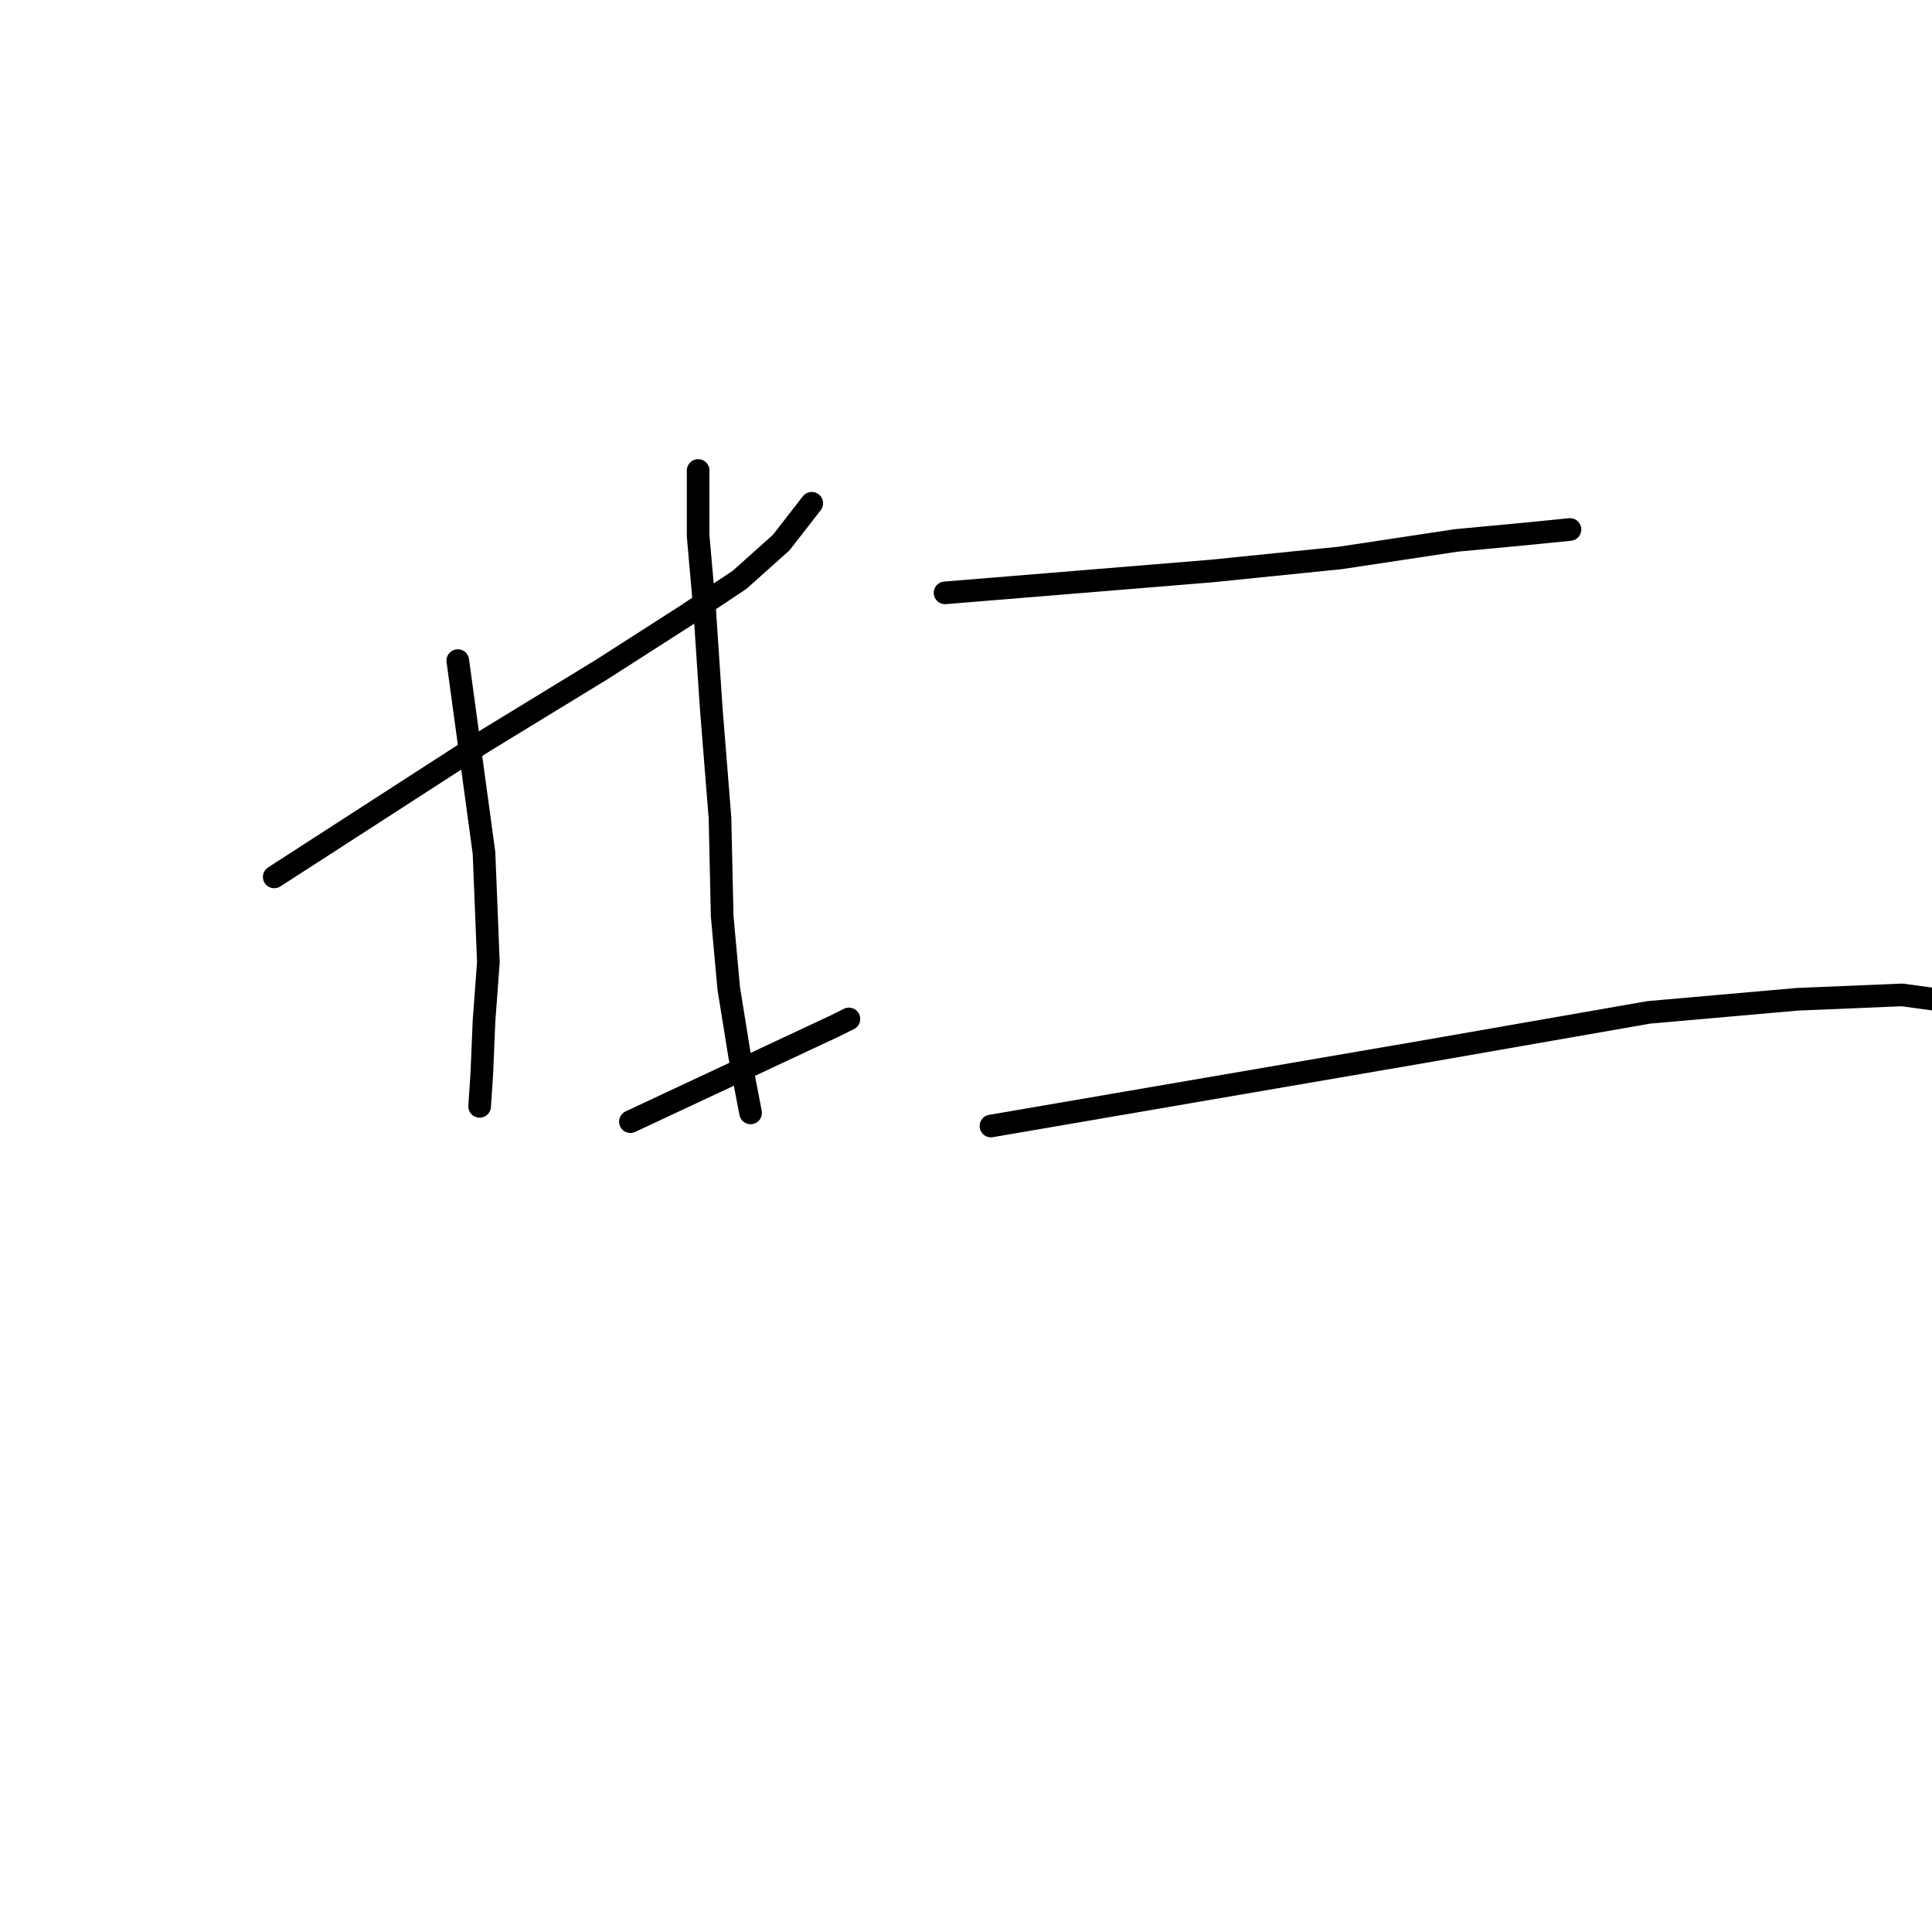 <?xml version="1.0" standalone="no"?>
    <svg width="256" height="256" xmlns="http://www.w3.org/2000/svg" version="1.1">
    <polyline stroke="black" stroke-width="3" stroke-linecap="round" fill="transparent" stroke-linejoin="round" points="36.338 116.196 50.236 107.22 64.133 98.245 79.768 88.69 91.06 81.452 98.009 76.82 103.51 71.897 107.563 66.686 107.563 66.686 " />
        <polyline stroke="black" stroke-width="3" stroke-linecap="round" fill="transparent" stroke-linejoin="round" points="60.659 87.532 62.396 100.272 64.133 113.011 64.712 127.488 64.133 135.305 63.844 142.254 63.554 146.597 63.554 146.597 " />
        <polyline stroke="black" stroke-width="3" stroke-linecap="round" fill="transparent" stroke-linejoin="round" points="92.508 62.343 92.508 66.686 92.508 71.029 93.376 80.873 94.245 93.902 95.403 108.378 95.692 121.407 96.561 130.962 98.009 139.938 99.456 147.465 99.456 147.465 " />
        <polyline stroke="black" stroke-width="3" stroke-linecap="round" fill="transparent" stroke-linejoin="round" points="83.532 148.623 97.14 142.254 110.748 135.884 112.485 135.015 112.485 135.015 " />
        <polyline stroke="black" stroke-width="3" stroke-linecap="round" fill="transparent" stroke-linejoin="round" points="125.225 78.557 142.886 77.109 160.548 75.661 177.63 73.924 192.975 71.608 202.24 70.739 208.031 70.16 208.031 70.16 " />
        <polyline stroke="black" stroke-width="3" stroke-linecap="round" fill="transparent" stroke-linejoin="round" points="131.305 149.203 159.969 144.28 188.632 139.358 218.454 134.147 238.142 132.41 252.04 131.831 258.409 132.699 258.409 132.699 " />
        </svg>